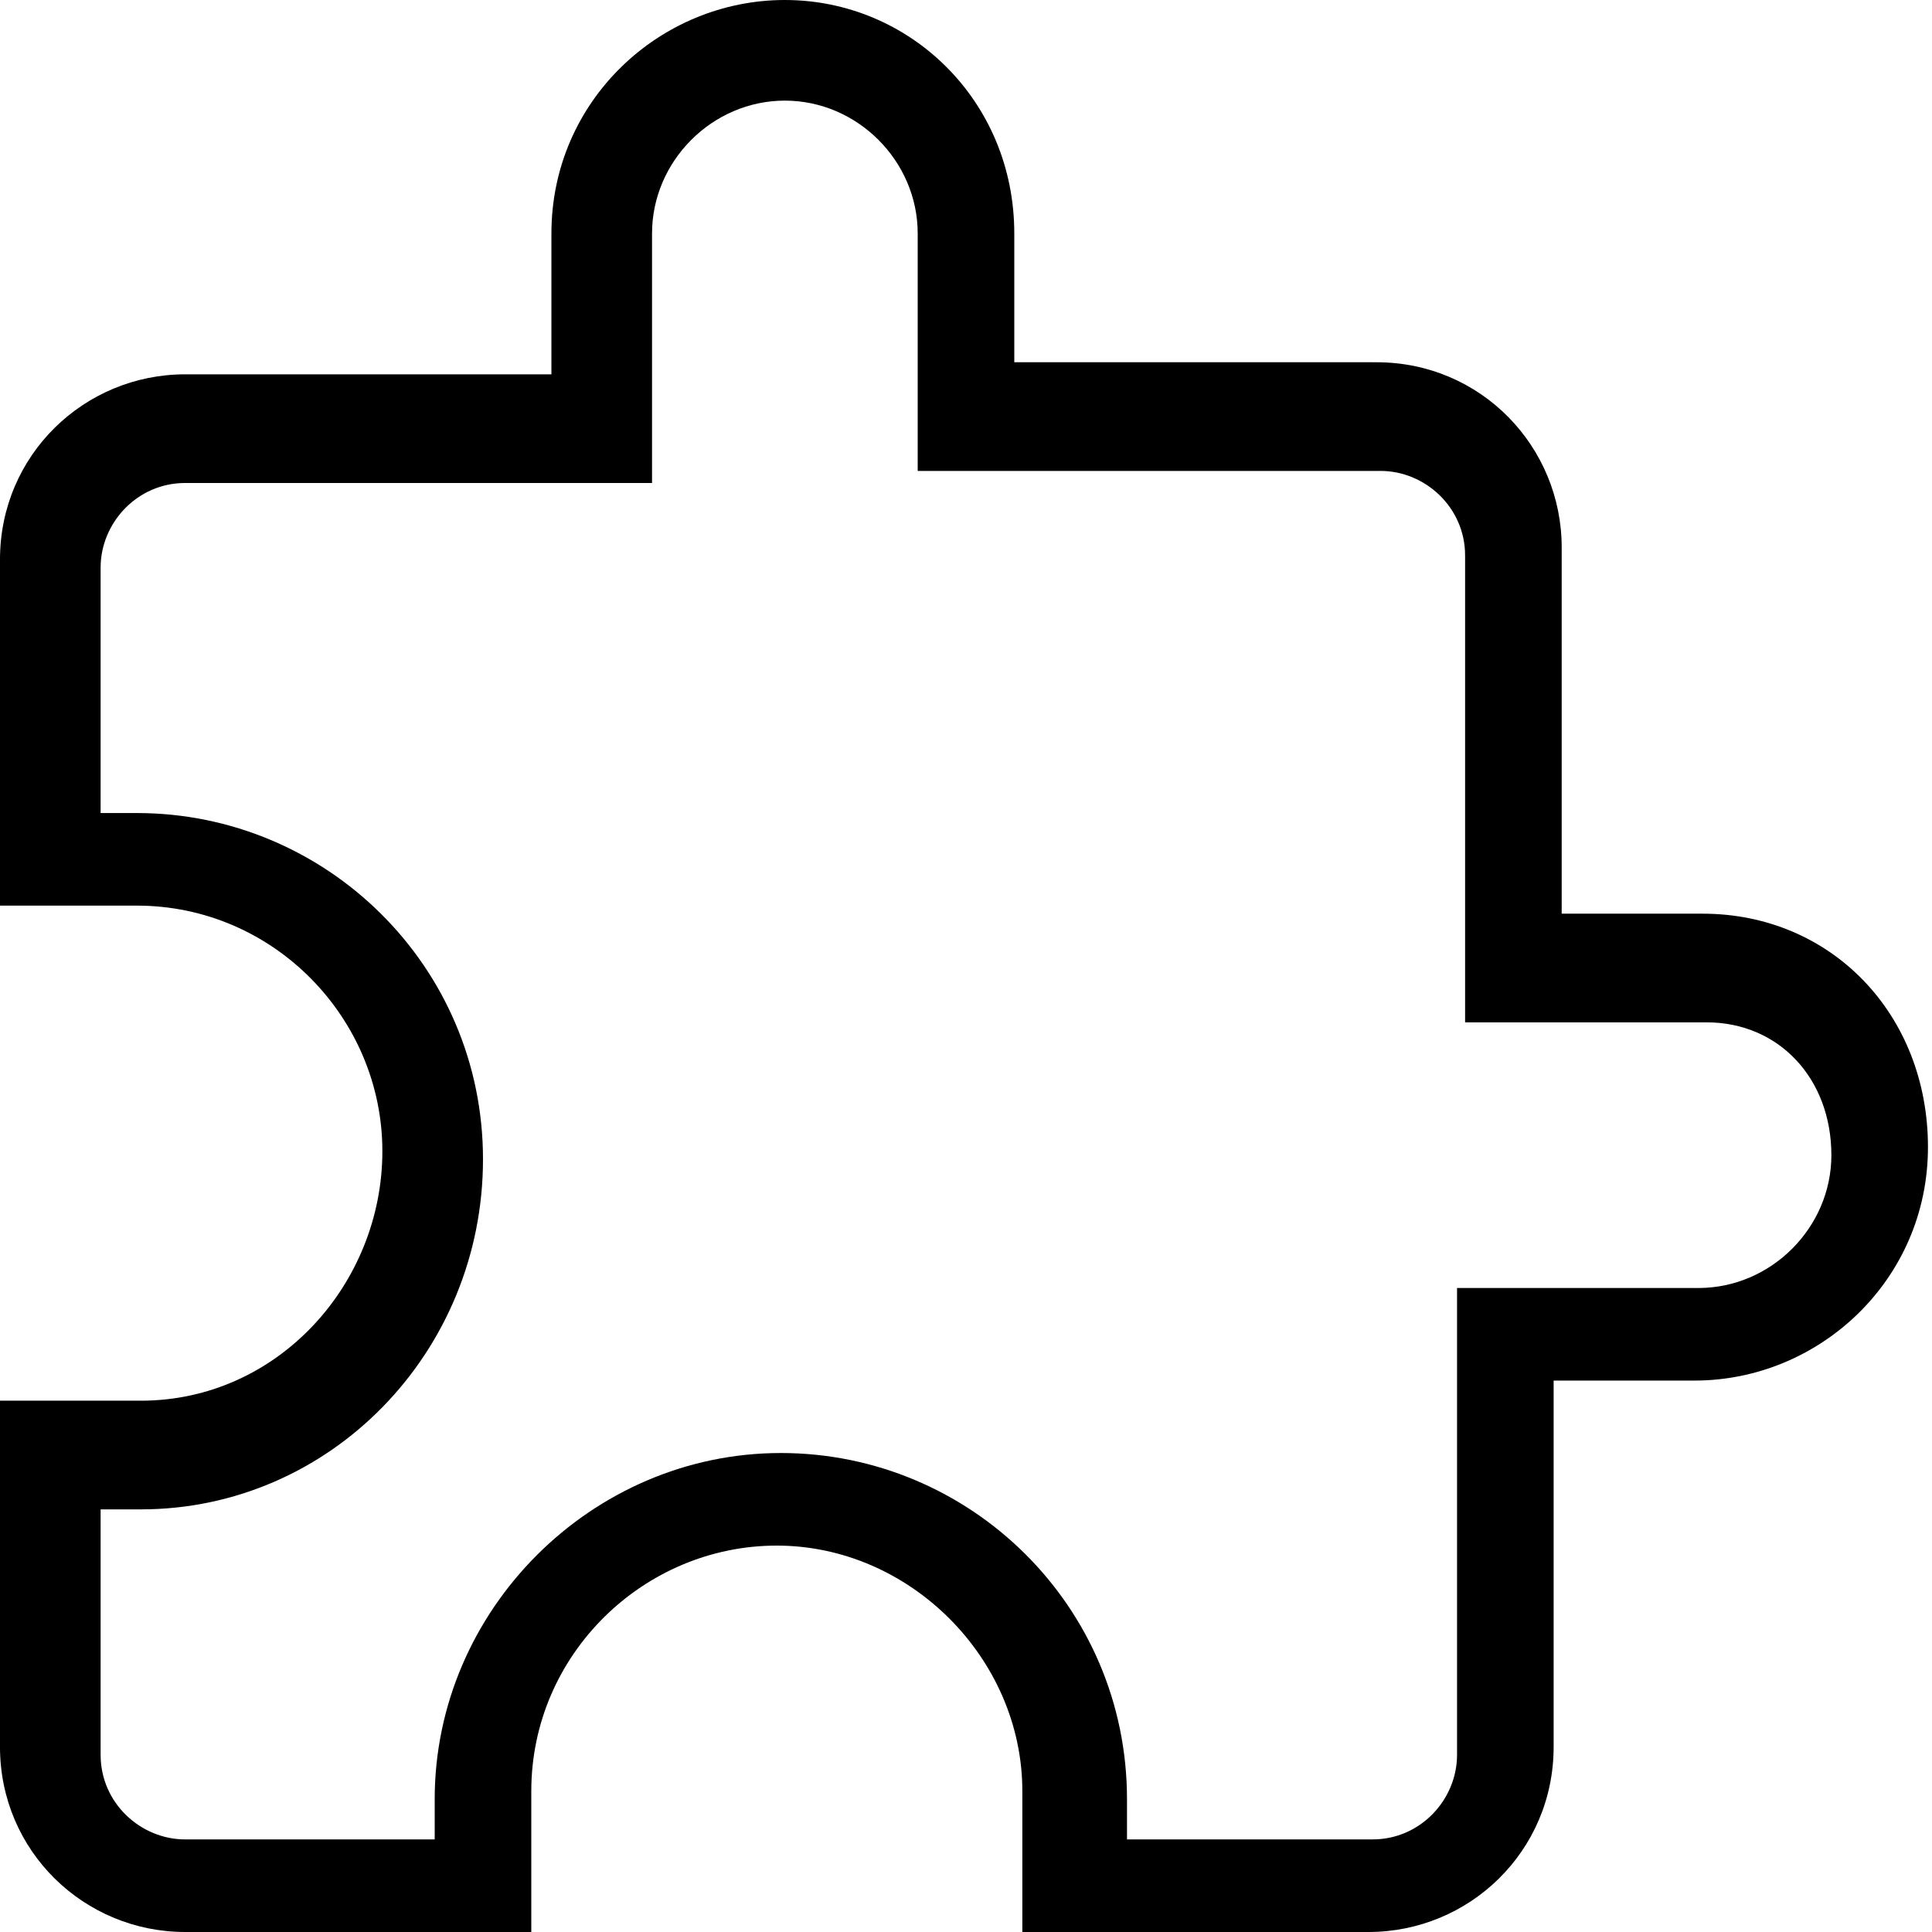 <svg enable-background="new 0 0 48 48" viewBox="0 0 48 48" xmlns="http://www.w3.org/2000/svg"><path d="m0 0h48v48h-48z" fill="none"/><path d="m19.5 2.5c1.8 0 3.3 1.5 3.3 3.3v3.4 2.5h2.5 9c1.1 0 2.1.9 2.1 2.1v9.1 2.5h2.5 3.5c1.8 0 3.1 1.4 3.1 3.3 0 1.8-1.5 3.3-3.3 3.3h-3.5-2.5v2.5 9.1c0 1.1-.9 2.1-2.1 2.1h-6.1v-1c0-4.8-3.9-8.6-8.6-8.6s-8.6 3.9-8.6 8.6v1h-6.2c-1.1 0-2.1-.9-2.1-2.1v-6.1h1c4.7 0 8.5-3.9 8.5-8.7s-3.9-8.6-8.6-8.6h-.9v-6.1c0-1.1.9-2.1 2.1-2.1h9.1 2.5v-2.8-3.4c0-1.8 1.5-3.3 3.3-3.3m0-2.5c-3.1 0-5.8 2.5-5.8 5.8v3.5h-9.1c-2.5 0-4.6 2-4.6 4.6v8.6h3.4c3.4 0 6.1 2.8 6.1 6.1s-2.6 6.2-6 6.2h-3.5v8.6c0 2.6 2.1 4.6 4.6 4.6h8.6v-3.5c0-3.4 2.8-6.1 6.1-6.1s6.1 2.8 6.1 6.1v3.5h8.6c2.5 0 4.6-2 4.6-4.6v-9.1h3.5c3.1 0 5.8-2.5 5.8-5.8s-2.4-5.8-5.6-5.8h-3.5v-9.1c0-2.5-2-4.6-4.6-4.6h-9v-3.2c0-3.3-2.6-5.8-5.7-5.8z"/></svg>
